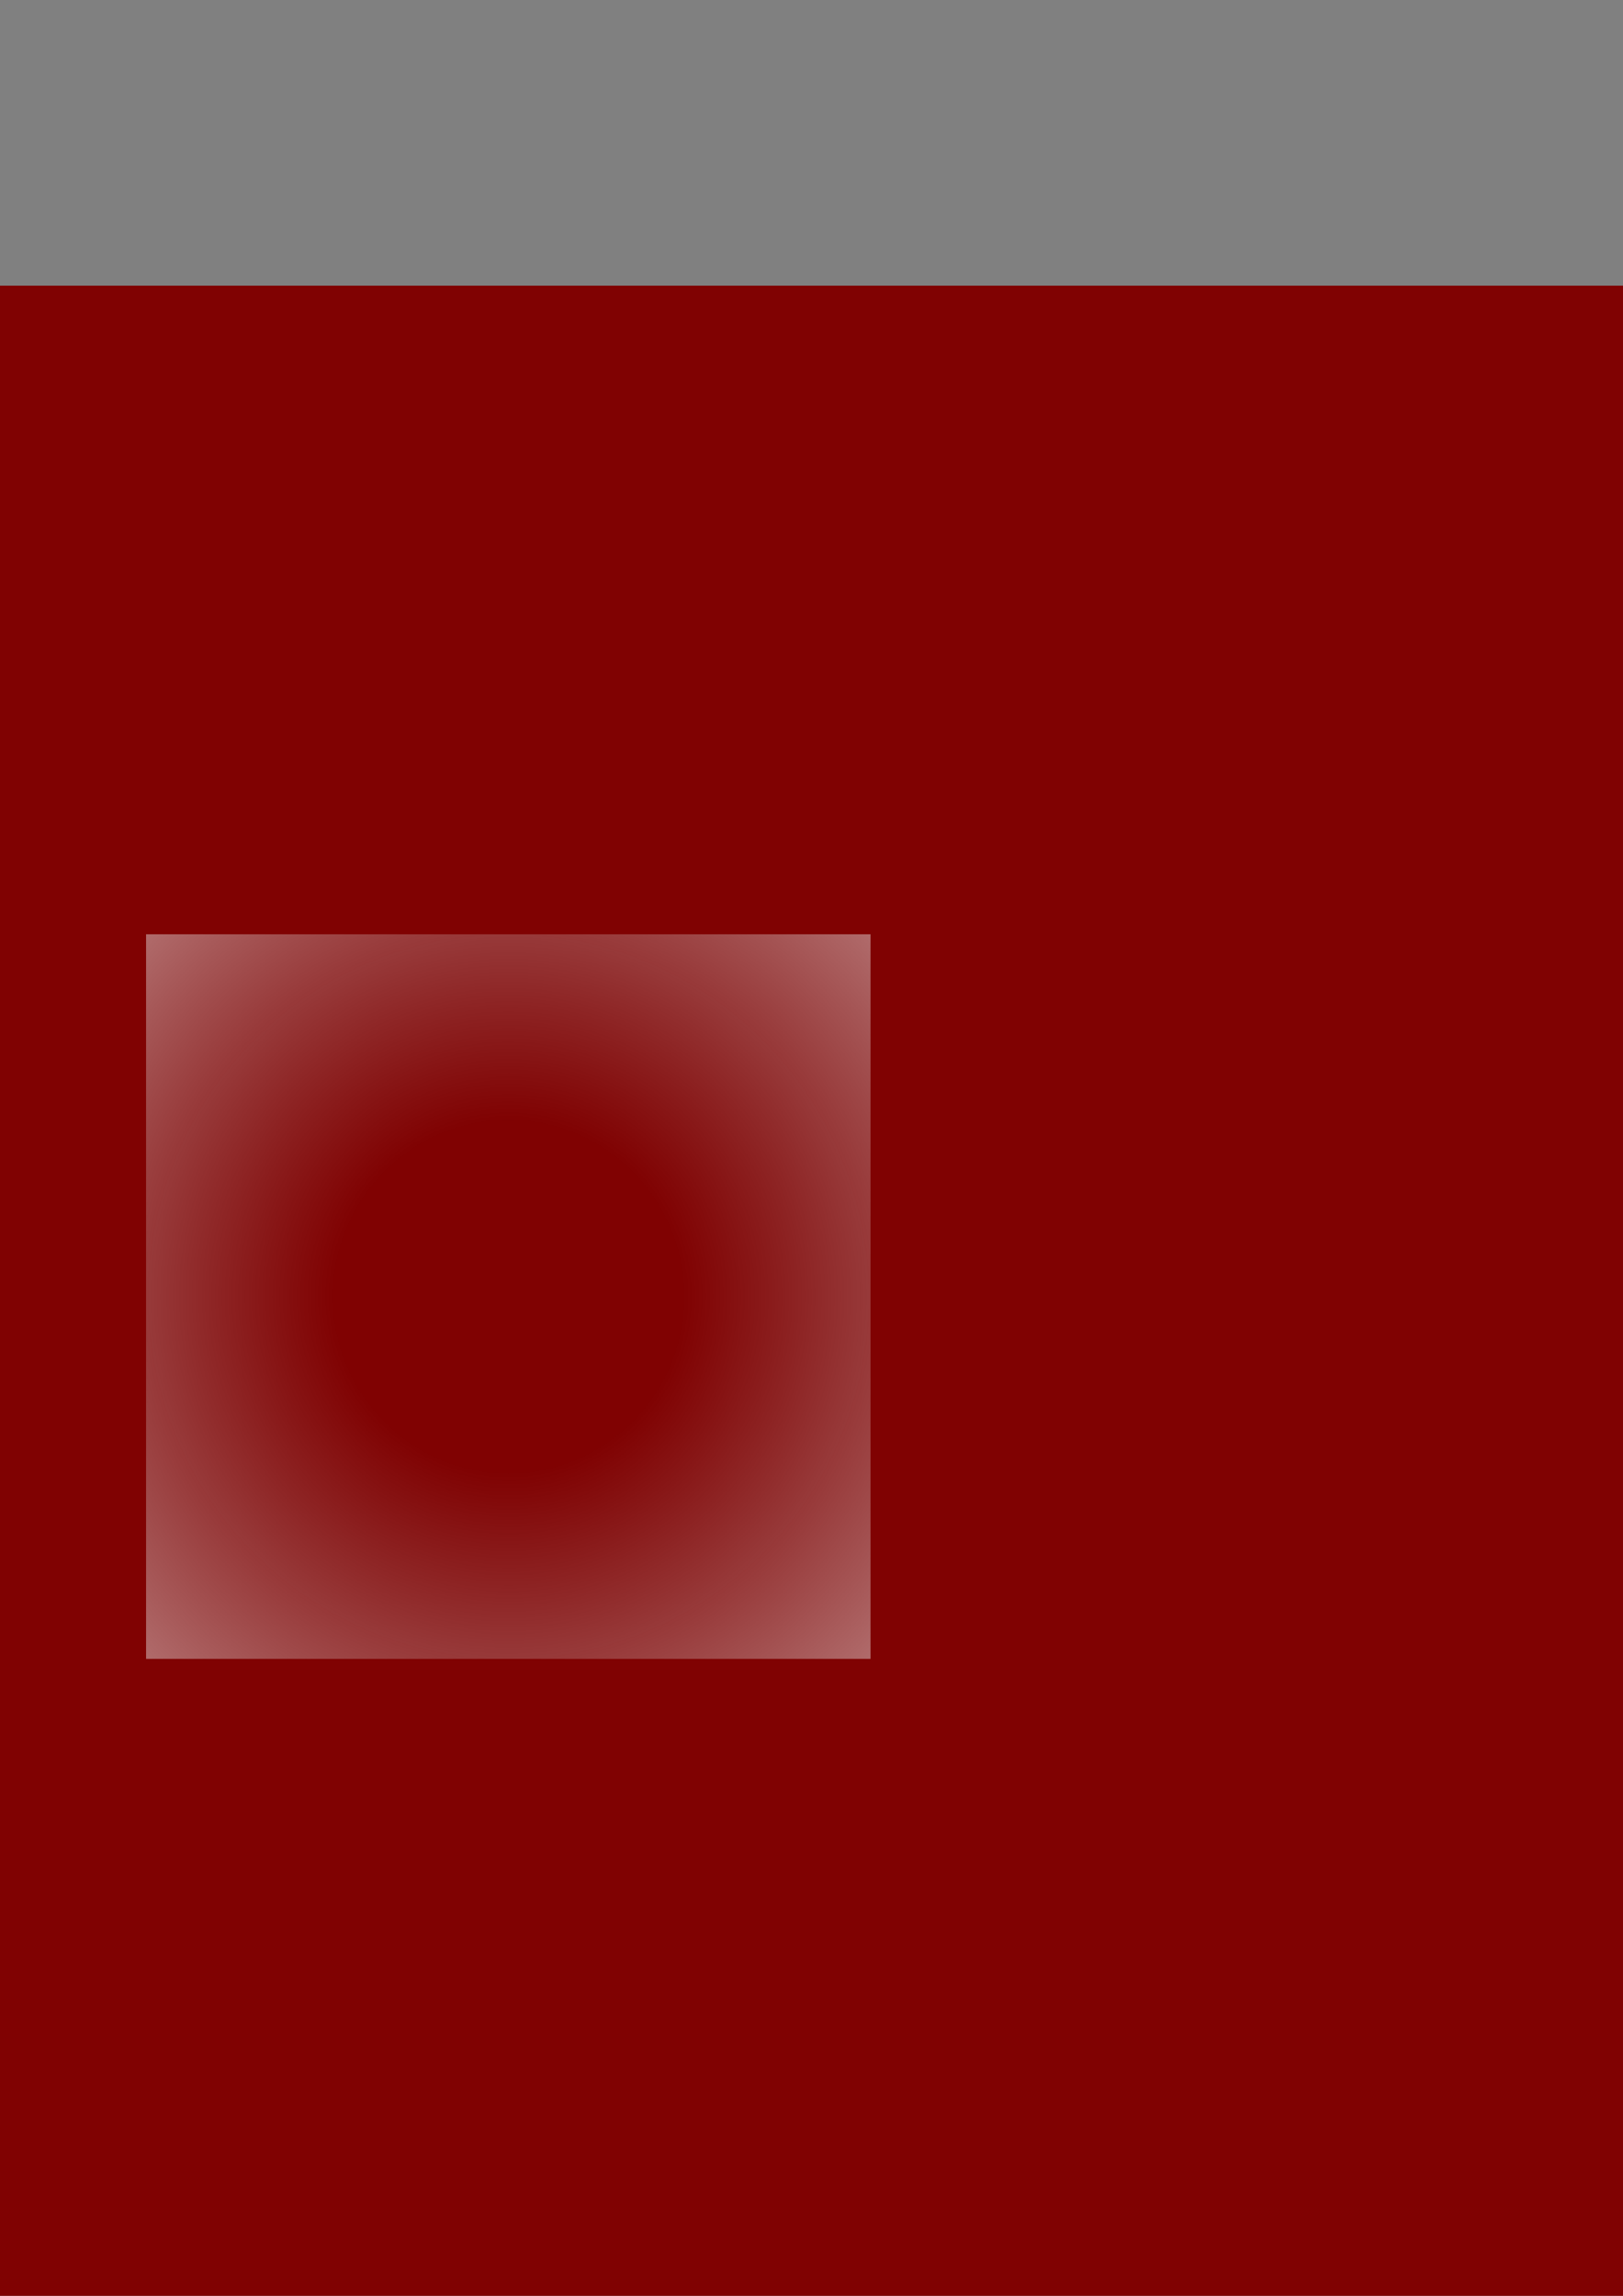 <?xml version="1.0" encoding="UTF-8" standalone="no"?>
<!-- Created with Inkscape (http://www.inkscape.org/) -->

<svg
   xmlns:dc="http://purl.org/dc/elements/1.1/"
   xmlns:cc="http://creativecommons.org/ns#"
   xmlns:rdf="http://www.w3.org/1999/02/22-rdf-syntax-ns#"
   xmlns:svg="http://www.w3.org/2000/svg"
   xmlns="http://www.w3.org/2000/svg"
   xmlns:xlink="http://www.w3.org/1999/xlink"
   xmlns:sodipodi="http://sodipodi.sourceforge.net/DTD/sodipodi-0.dtd"
   xmlns:inkscape="http://www.inkscape.org/namespaces/inkscape"
   width="210mm"
   height="297mm"
   viewBox="0 0 210 297"
   version="1.1"
   id="svg8"
   inkscape:version="0.92.3 (2405546, 2018-03-11)"
   sodipodi:docname="FX.svg">
  <rect x="0" y="0" width="210" height="297" fill="#808080" stroke="none"/>
  <defs
     id="defs2">
    <linearGradient
       inkscape:collect="always"
       id="linearGradient825">
      <stop
         style="stop-color:#000000;stop-opacity:0"
         offset="0"
         id="stop821" />
      <stop
         id="stop829"
         offset="0.236"
         style="stop-color:#cdcdcd;stop-opacity:0" />
      <stop
         style="stop-color:#ffffff;stop-opacity:0.755"
         offset="1"
         id="stop823" />
    </linearGradient>
    <radialGradient
       inkscape:collect="always"
       xlink:href="#linearGradient825"
       id="radialGradient827"
       cx="65.768"
       cy="167.732"
       fx="65.768"
       fy="167.732"
       r="46.869"
       gradientUnits="userSpaceOnUse"
       gradientTransform="matrix(2.037,-3.6098008e-8,3.6317506e-8,2.049,-68.173,-175.942)" />
  </defs>
  <sodipodi:namedview
     id="base"
     pagecolor="#ffffff"
     bordercolor="#666666"
     borderopacity="1.0"
     inkscape:pageopacity="0.0"
     inkscape:pageshadow="2"
     inkscape:zoom="0.98994949"
     inkscape:cx="191.60946"
     inkscape:cy="517.96221"
     inkscape:document-units="mm"
     inkscape:current-layer="layer1"
     showgrid="false"
     inkscape:window-width="2013"
     inkscape:window-height="1107"
     inkscape:window-x="1600"
     inkscape:window-y="23"
     inkscape:window-maximized="0" />
  <g
     inkscape:label="Calque 1"
     inkscape:groupmode="layer"
     id="layer1">
    <rect
       style="opacity:1;fill:#800000;fill-opacity:0.987;fill-rule:evenodd;stroke:none;stroke-width:3.969;stroke-linecap:square;stroke-linejoin:miter;stroke-miterlimit:4;stroke-dasharray:none;stroke-dashoffset:0;stroke-opacity:1"
       id="rect819"
       width="353.786"
       height="278.946"
       x="-115.661"
       y="36.952" />
    <rect
       style="opacity:1;fill:url(#radialGradient827);fill-opacity:1;fill-rule:evenodd;stroke:none;stroke-width:3.969;stroke-linecap:square;stroke-linejoin:miter;stroke-miterlimit:4;stroke-dasharray:none;stroke-dashoffset:0;stroke-opacity:1"
       id="rect817"
       width="93.738"
       height="93.738"
       x="18.899"
       y="120.863"
       inkscape:export-filename="/Users/nightmare/git/Ketchapp/Ketchapp/Assets/CarVsCops/Images/FX.png"
       inkscape:export-xdpi="27.096777"
       inkscape:export-ydpi="27.096777" />
  </g>
</svg>

